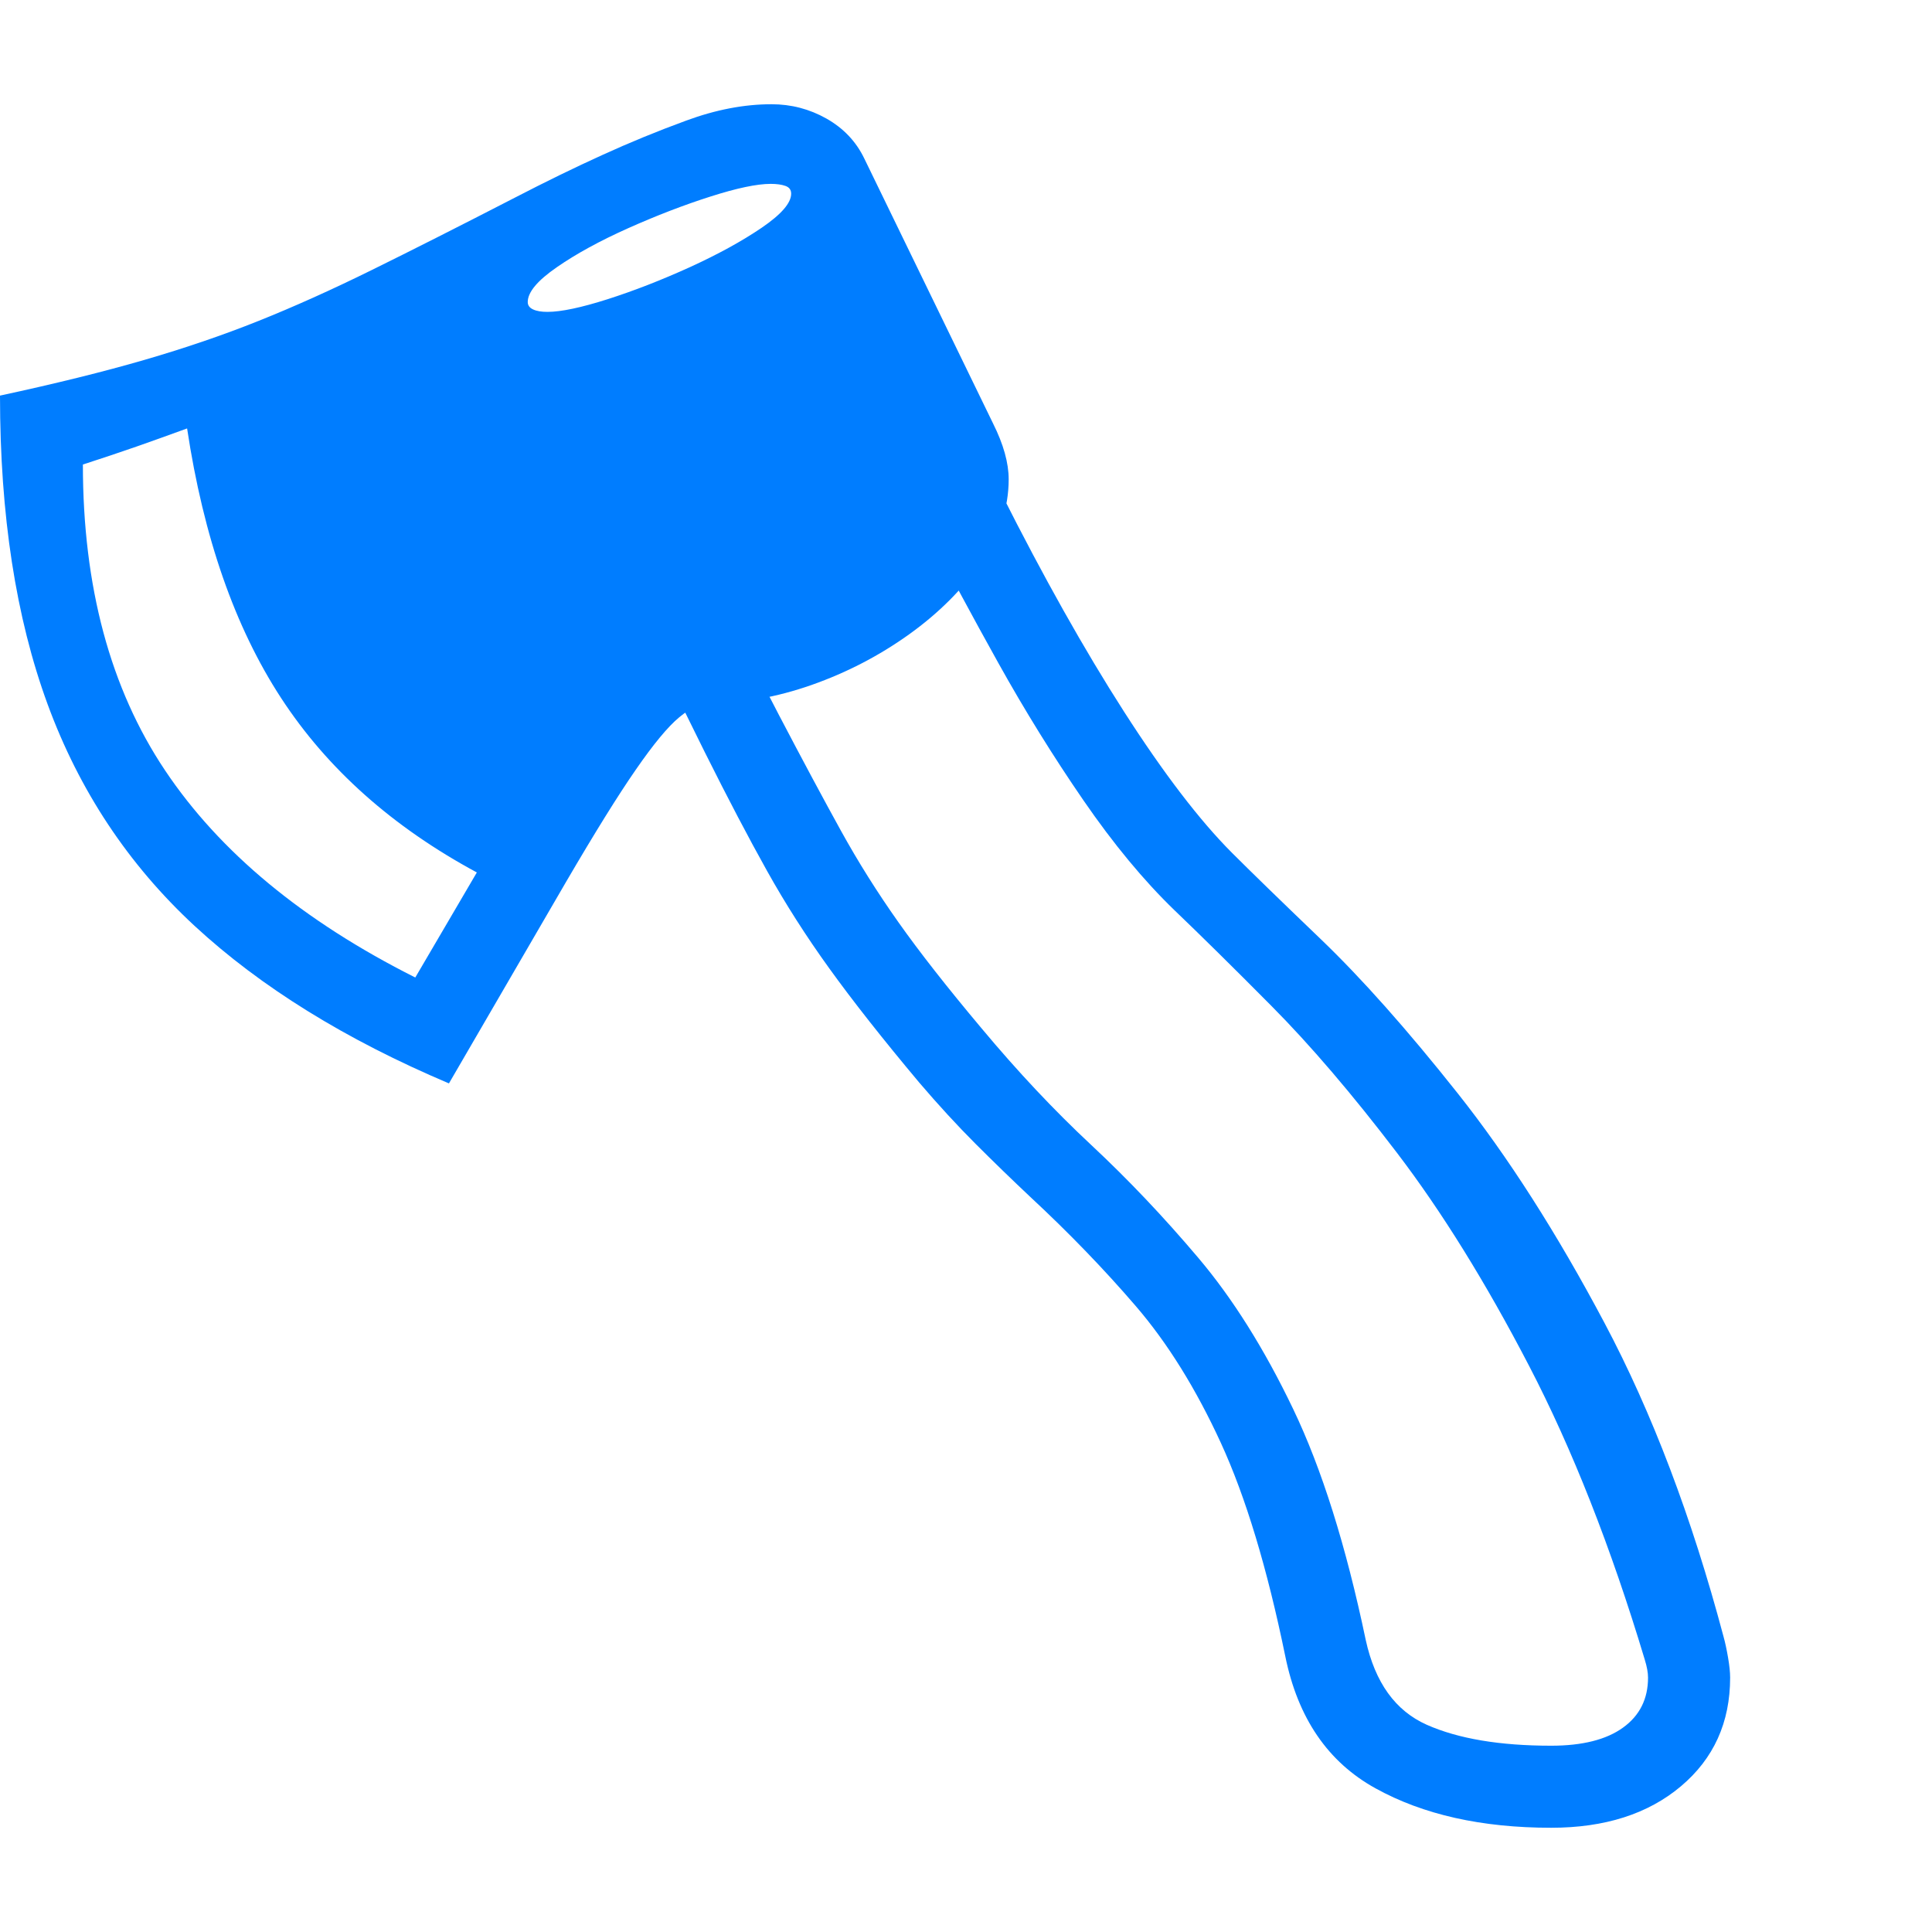 <svg version="1.1" xmlns="http://www.w3.org/2000/svg" style="fill:rgba(0,0,0,1.0)" width="256" height="256" viewBox="0 0 36.781 32.812"><path fill="rgb(0, 125, 255)" d="M29.531 32.812 C28.208 32.812 27.094 32.563 26.188 32.062 C25.281 31.562 24.708 30.724 24.469 29.547 C24.125 27.87 23.716 26.516 23.242 25.484 C22.768 24.453 22.229 23.586 21.625 22.883 C21.021 22.18 20.349 21.484 19.609 20.797 C19.266 20.474 18.919 20.138 18.57 19.789 C18.221 19.44 17.865 19.052 17.5 18.625 C16.802 17.792 16.232 17.068 15.789 16.453 C15.346 15.839 14.951 15.219 14.602 14.594 C14.253 13.969 13.859 13.219 13.422 12.344 L12.75 10.984 L14.125 10.266 L14.828 11.625 C15.286 12.5 15.68 13.234 16.008 13.828 C16.336 14.422 16.701 15.003 17.102 15.57 C17.503 16.138 18.031 16.812 18.688 17.594 C19.375 18.417 20.07 19.156 20.773 19.812 C21.477 20.469 22.156 21.185 22.812 21.961 C23.469 22.737 24.07 23.695 24.617 24.836 C25.164 25.977 25.625 27.443 26 29.234 C26.177 30.047 26.565 30.586 27.164 30.852 C27.763 31.117 28.552 31.25 29.531 31.25 C30.125 31.25 30.581 31.135 30.898 30.906 C31.216 30.677 31.375 30.359 31.375 29.953 C31.375 29.859 31.354 29.745 31.312 29.609 C30.667 27.464 29.932 25.599 29.109 24.016 C28.286 22.432 27.448 21.081 26.594 19.961 C25.74 18.841 24.943 17.909 24.203 17.164 C23.464 16.419 22.849 15.813 22.359 15.344 C21.776 14.781 21.198 14.083 20.625 13.25 C20.052 12.417 19.513 11.547 19.008 10.641 C18.503 9.734 18.052 8.896 17.656 8.125 L19.062 7.406 C19.865 9 20.643 10.385 21.398 11.562 C22.154 12.74 22.839 13.635 23.453 14.25 C23.807 14.604 24.372 15.154 25.148 15.898 C25.924 16.643 26.792 17.62 27.75 18.828 C28.708 20.036 29.641 21.495 30.547 23.203 C31.453 24.911 32.208 26.901 32.812 29.172 C32.844 29.286 32.872 29.419 32.898 29.57 C32.924 29.721 32.938 29.849 32.938 29.953 C32.938 30.807 32.625 31.497 32 32.023 C31.375 32.549 30.552 32.812 29.531 32.812 Z M7.906 16.625 L9.078 14.625 C7.474 13.76 6.232 12.654 5.352 11.305 C4.471 9.956 3.875 8.245 3.562 6.172 C3.25 6.286 2.93 6.401 2.602 6.516 C2.273 6.63 1.932 6.745 1.578 6.859 C1.578 9.182 2.099 11.122 3.141 12.68 C4.182 14.237 5.771 15.552 7.906 16.625 Z M8.547 18.641 C6.578 17.807 4.964 16.807 3.703 15.641 C2.443 14.474 1.51 13.068 0.906 11.422 C0.302 9.776 0 7.818 0 5.547 C1.063 5.318 1.979 5.091 2.75 4.867 C3.521 4.643 4.245 4.396 4.922 4.125 C5.599 3.854 6.318 3.531 7.078 3.156 C7.839 2.781 8.745 2.323 9.797 1.781 C10.38 1.479 10.935 1.208 11.461 0.969 C11.987 0.729 12.521 0.51 13.062 0.312 C13.625 0.104 14.167 -0 14.688 -0 C15.063 -0 15.411 0.091 15.734 0.273 C16.057 0.456 16.297 0.708 16.453 1.031 L18.906 6.078 C19.104 6.474 19.203 6.828 19.203 7.141 C19.203 7.682 19.029 8.208 18.68 8.719 C18.331 9.229 17.872 9.687 17.305 10.094 C16.737 10.5 16.12 10.82 15.453 11.055 C14.786 11.289 14.13 11.406 13.484 11.406 C13.328 11.406 13.143 11.495 12.93 11.672 C12.716 11.849 12.44 12.182 12.102 12.672 C11.763 13.161 11.323 13.87 10.781 14.797 Z M10.422 3.953 C10.682 3.953 11.065 3.872 11.57 3.711 C12.076 3.549 12.596 3.346 13.133 3.102 C13.669 2.857 14.125 2.607 14.5 2.352 C14.875 2.096 15.062 1.88 15.062 1.703 C15.062 1.63 15.026 1.581 14.953 1.555 C14.88 1.529 14.786 1.516 14.672 1.516 C14.411 1.516 14.029 1.596 13.523 1.758 C13.018 1.919 12.497 2.12 11.961 2.359 C11.424 2.599 10.971 2.846 10.602 3.102 C10.232 3.357 10.047 3.578 10.047 3.766 C10.047 3.828 10.081 3.875 10.148 3.906 C10.216 3.938 10.307 3.953 10.422 3.953 Z M36.781 27.344" /></svg>
